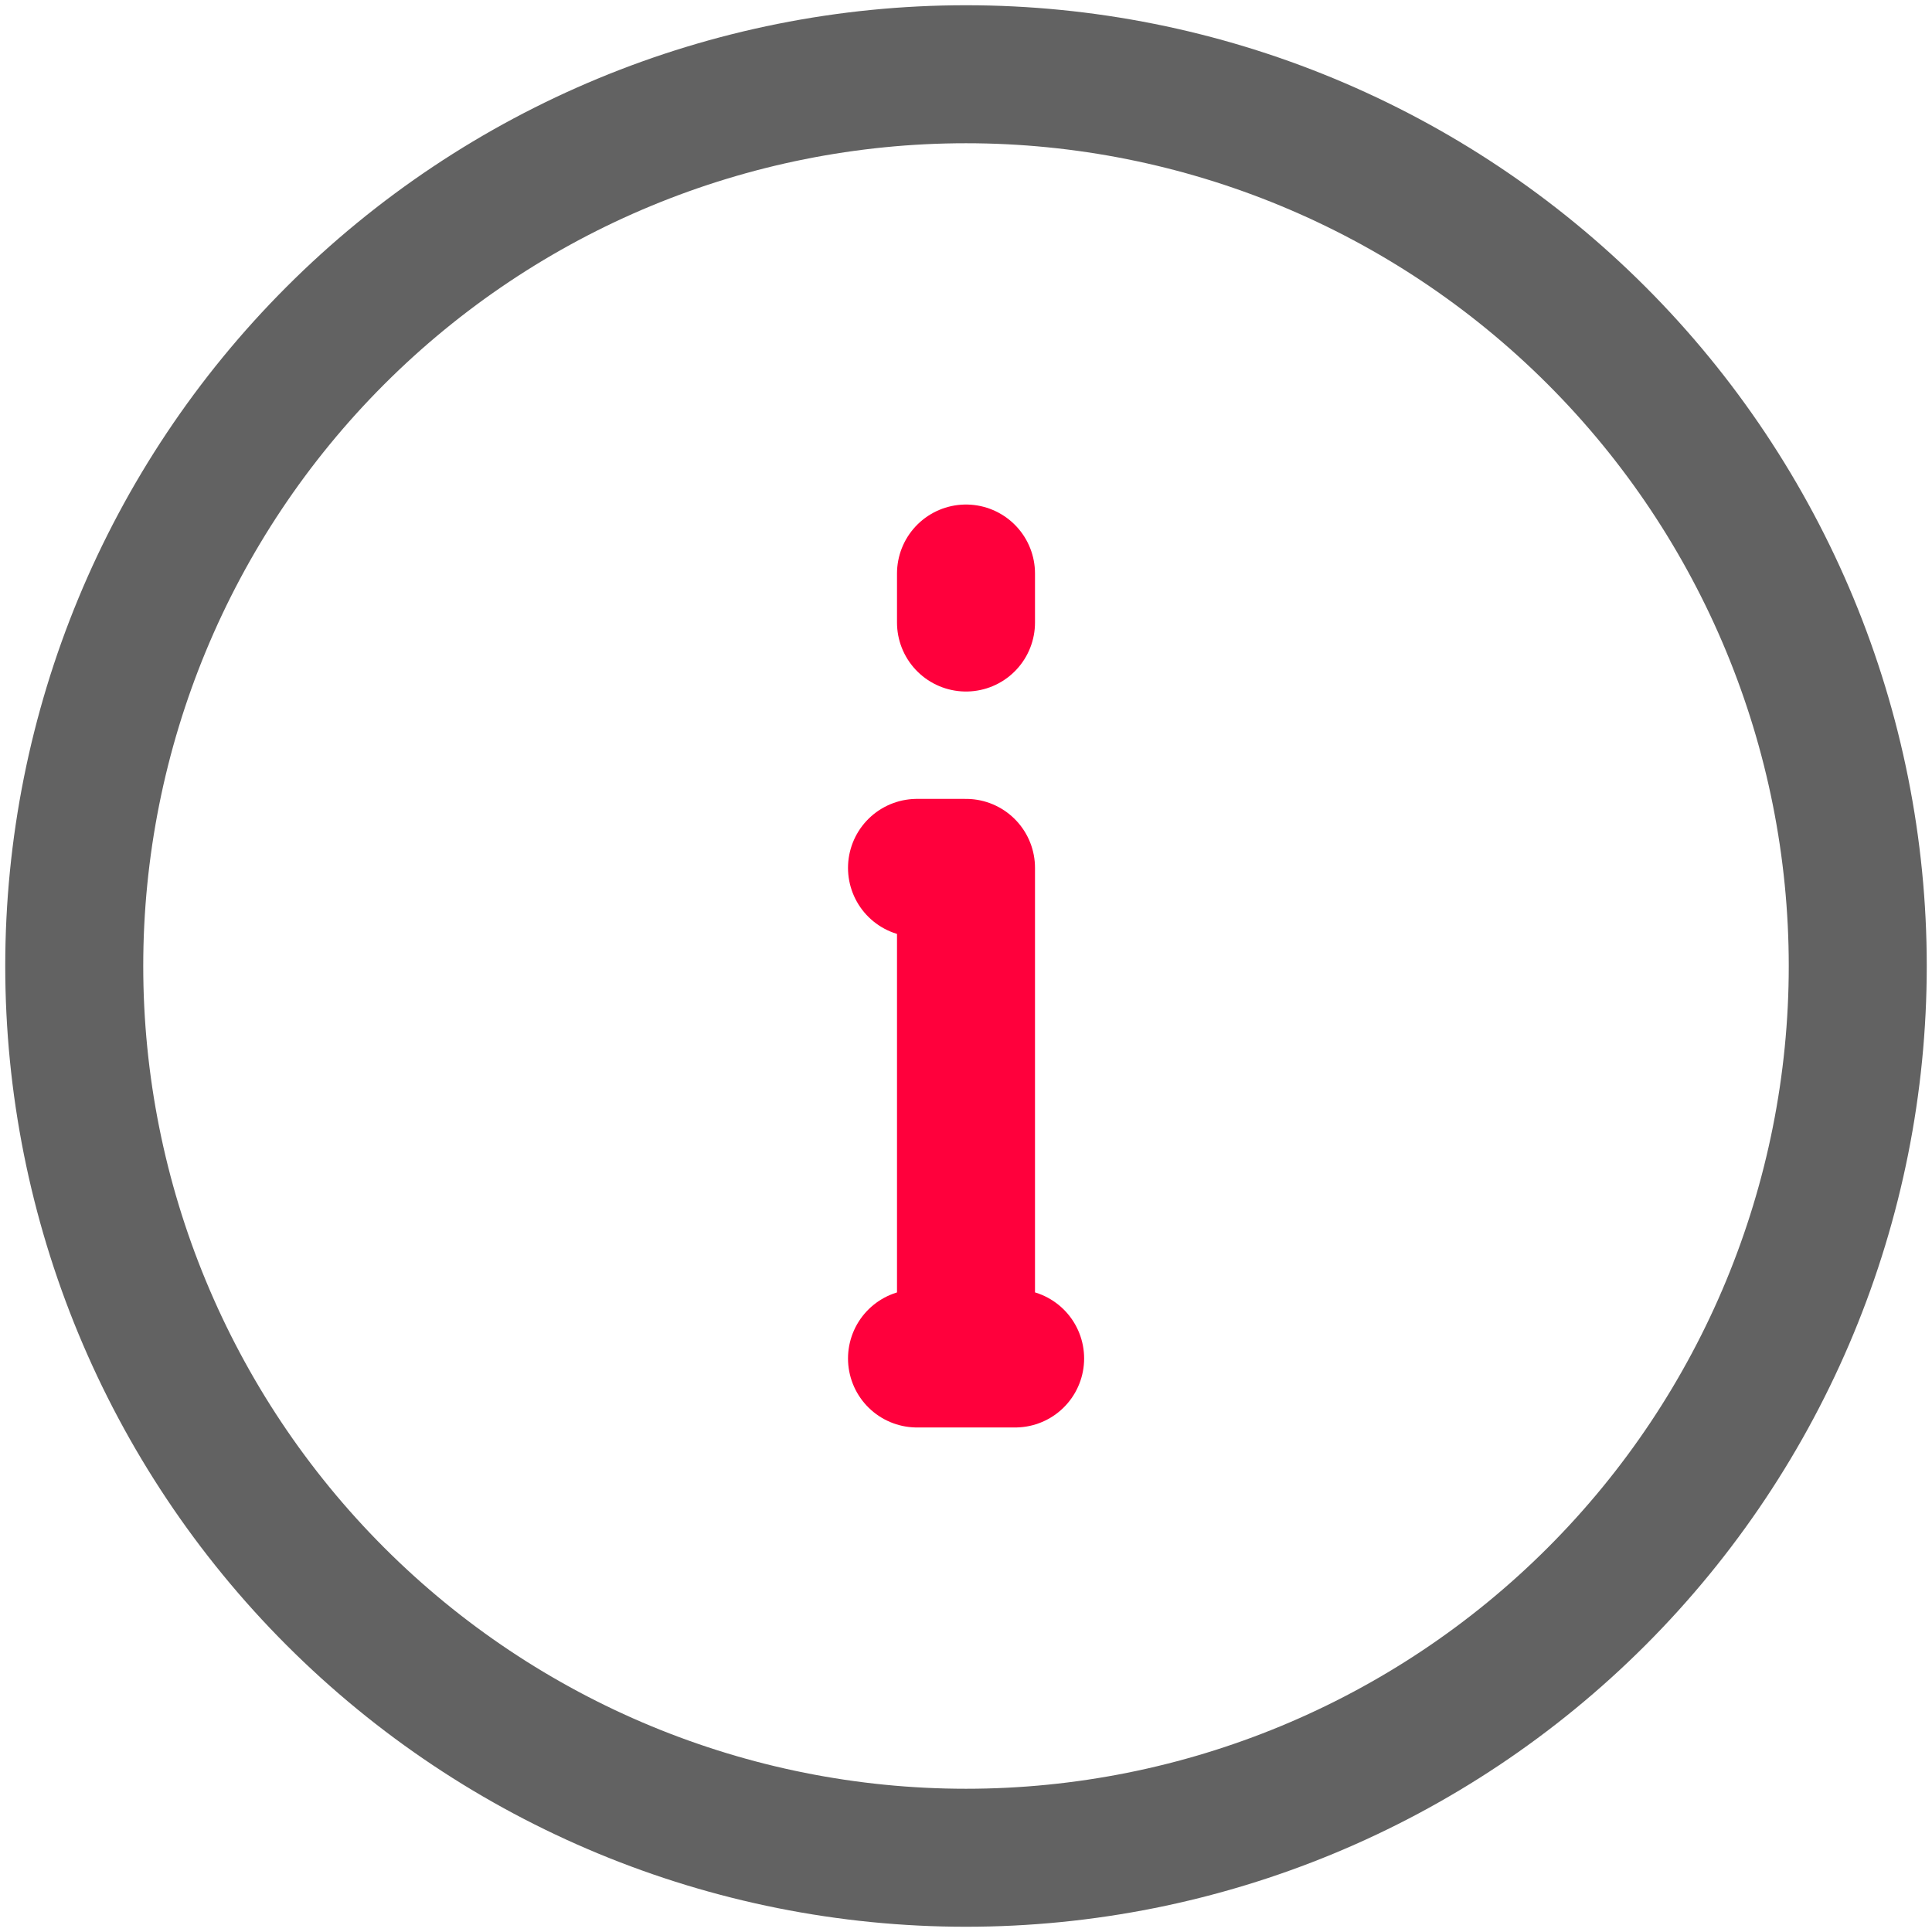 <svg width="14" height="14" viewBox="0 0 14 14" fill="none" xmlns="http://www.w3.org/2000/svg">
<g clip-path="url(#clip0_2676_3683)">
<path d="M7 9.844V6.289H6.645M6.645 9.844H7.356M7 4.511V4.156" stroke="#FF003C" stroke-linecap="round" stroke-linejoin="round"/>
<path d="M0.538 7C0.538 8.714 1.219 10.357 2.431 11.569C3.643 12.781 5.286 13.462 7 13.462C8.714 13.462 10.357 12.781 11.569 11.569C12.781 10.357 13.462 8.714 13.462 7C13.462 5.286 12.781 3.643 11.569 2.431C10.357 1.219 8.714 0.538 7 0.538C5.286 0.538 3.643 1.219 2.431 2.431C1.219 3.643 0.538 5.286 0.538 7Z" stroke="#626262" stroke-linecap="round" stroke-linejoin="round"/>
</g>
<defs>
<clipPath id="clip0_2676_3683">
<rect width="14" height="14" fill="white"/>
</clipPath>
</defs>
</svg>
